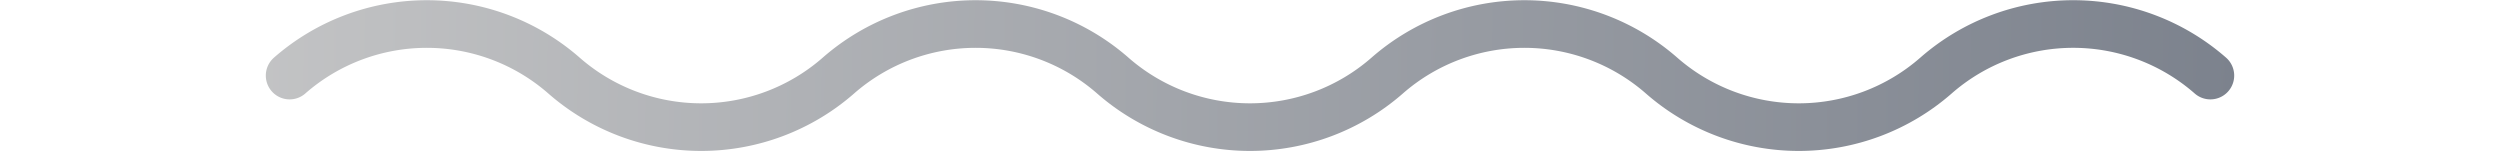 <svg xmlns="http://www.w3.org/2000/svg" width="120" height="8" fill="none" viewBox="0 0 82 7"><path stroke="url(#a)" stroke-linecap="round" stroke-linejoin="round" stroke-width="2" d="M.664 3.174a8.75 8.75 0 0 1 11.524 0 8.75 8.75 0 0 0 11.525 0 8.75 8.75 0 0 1 11.524 0 8.75 8.75 0 0 0 11.525 0 8.75 8.75 0 0 1 11.524 0 8.75 8.75 0 0 0 11.525 0 8.75 8.75 0 0 1 11.525 0"/><defs><linearGradient id="a" x1="82.539" x2="-12.191" y1="2.67" y2="1.652" gradientUnits="userSpaceOnUse"><stop stop-color="#7c828d"/><stop offset="1" stop-color="#ccc"/></linearGradient></defs></svg>